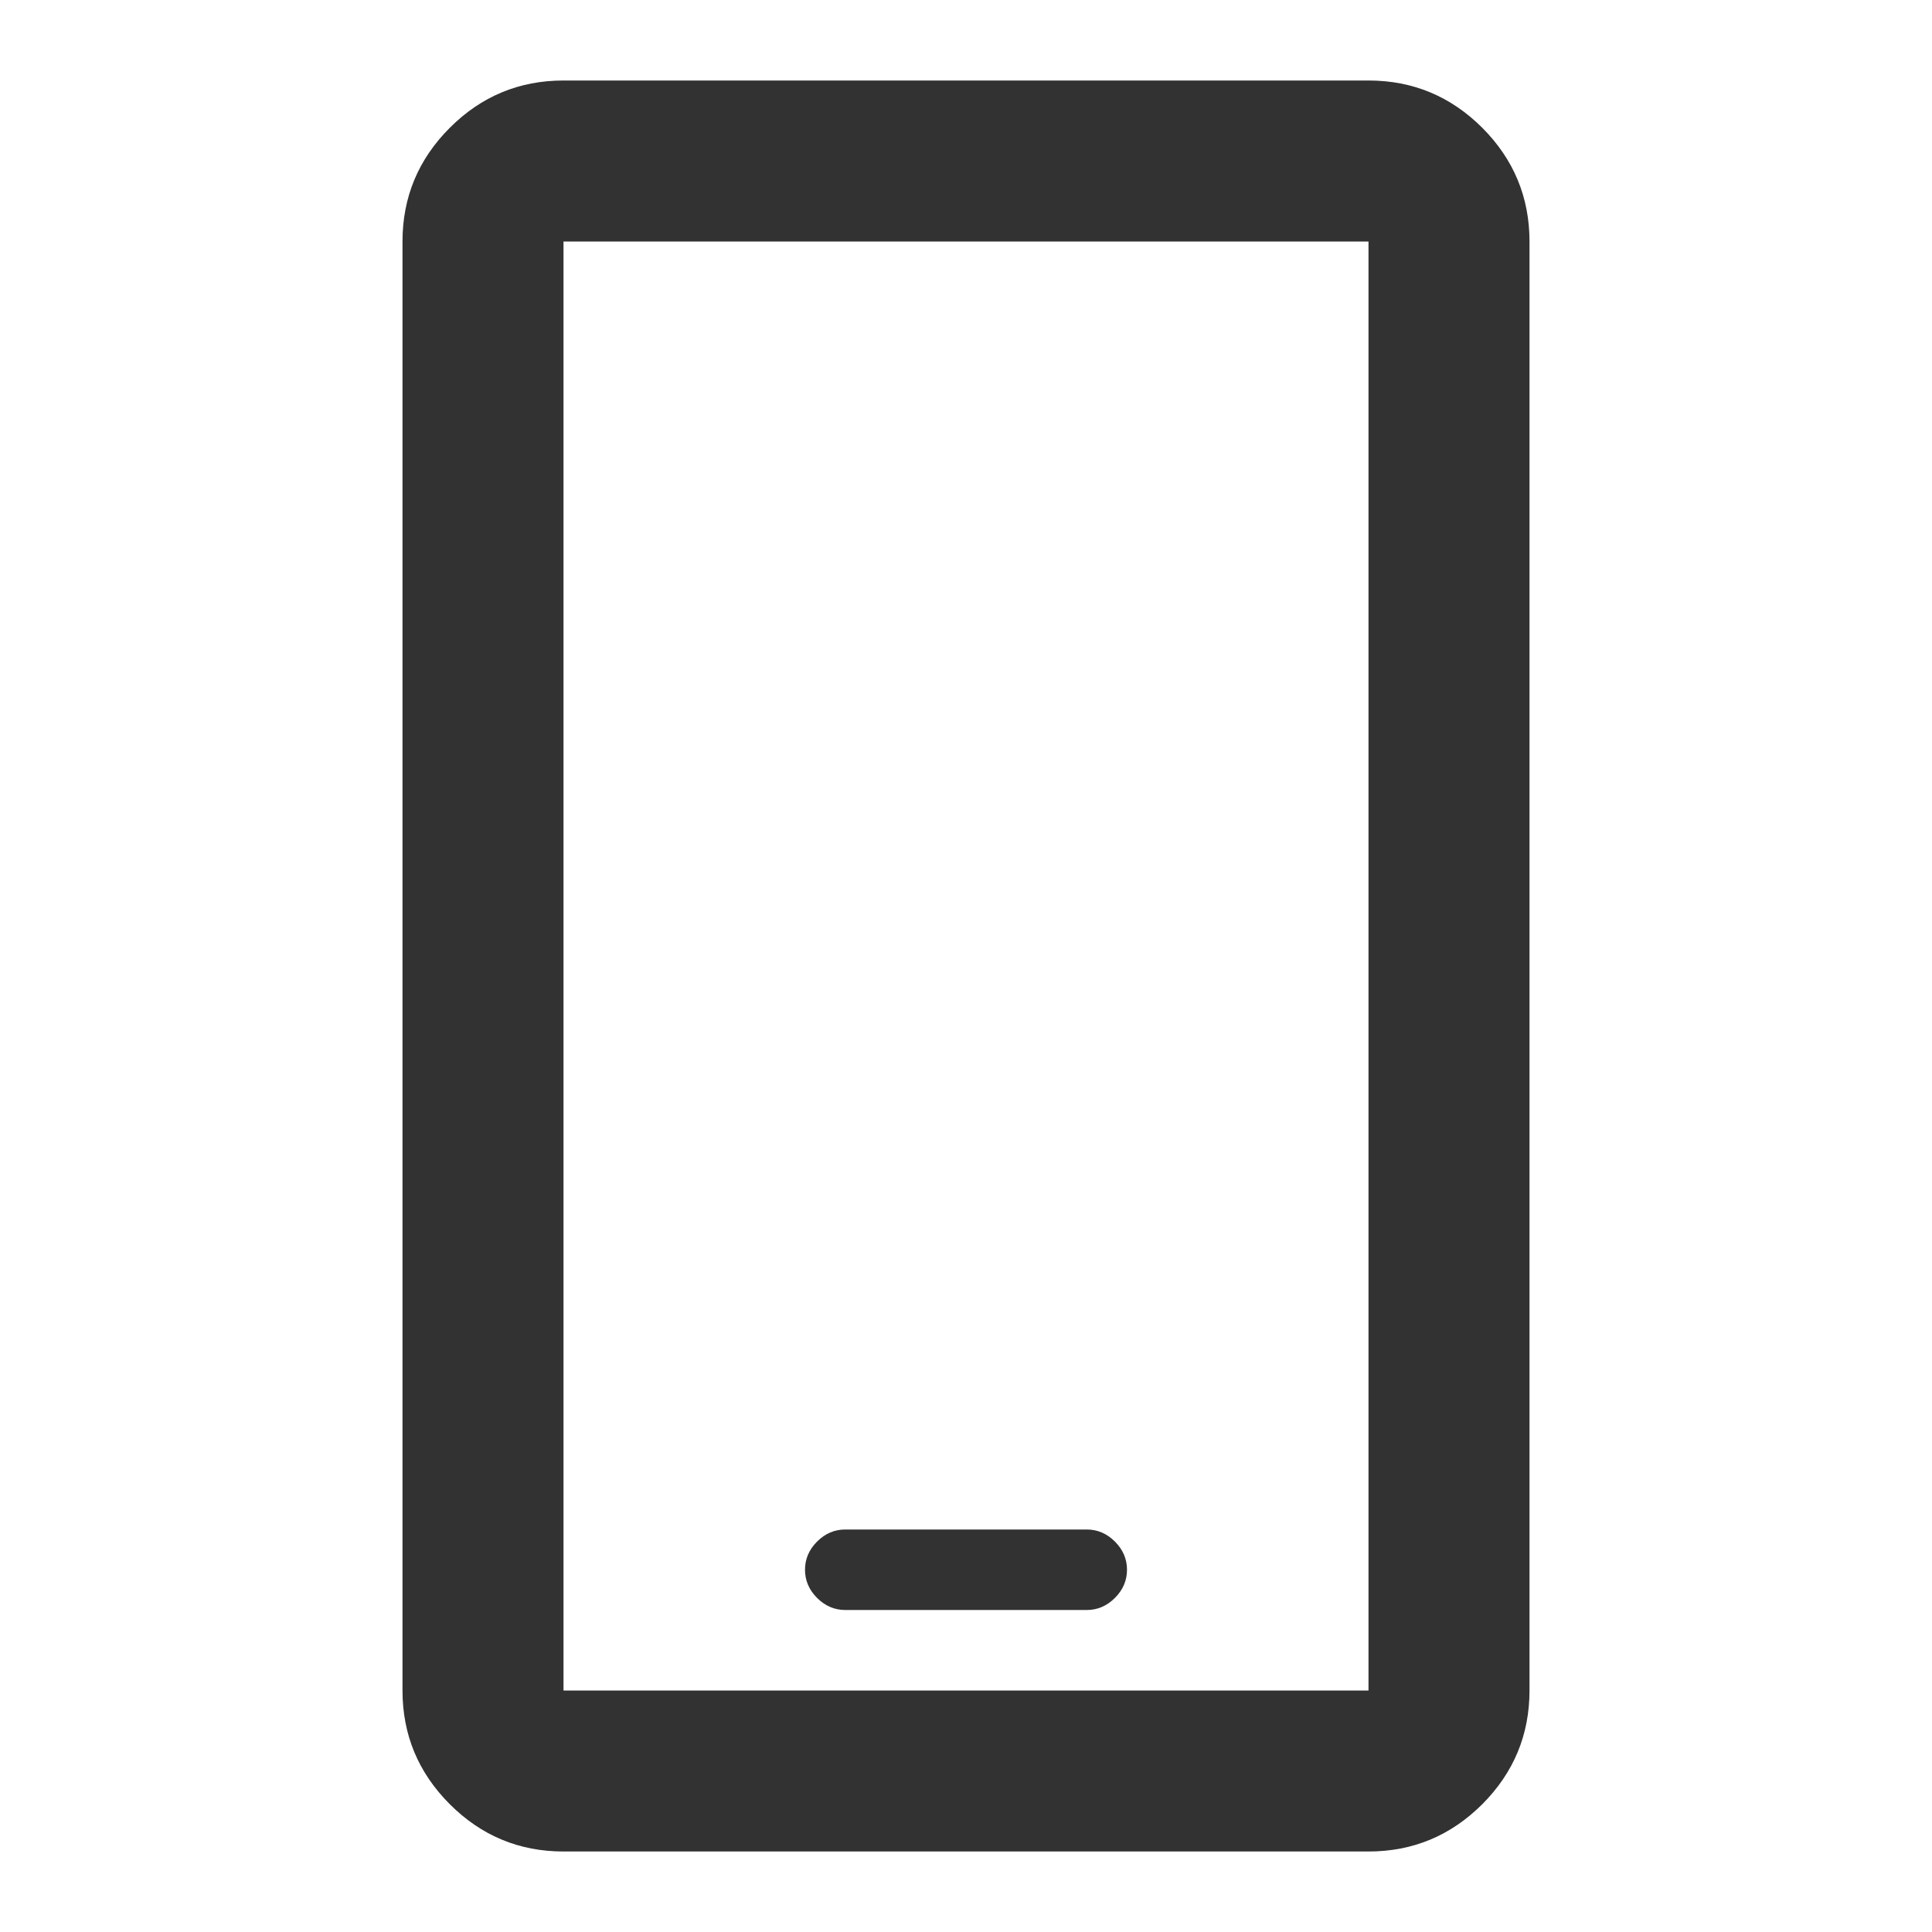 <svg width="24" height="24" viewBox="0 0 24 24" fill="none" xmlns="http://www.w3.org/2000/svg">
<g clip-path="url(#clip0_10496_9342)">
<path d="M10.5 20H13.5C13.633 20 13.75 19.95 13.85 19.85C13.95 19.75 14 19.633 14 19.5C14 19.367 13.95 19.25 13.85 19.15C13.75 19.05 13.633 19 13.5 19H10.5C10.367 19 10.25 19.05 10.15 19.15C10.05 19.25 10 19.367 10 19.5C10 19.633 10.05 19.75 10.15 19.85C10.25 19.95 10.367 20 10.5 20ZM7 23C6.45 23 5.979 22.804 5.588 22.413C5.196 22.021 5 21.55 5 21V3C5 2.45 5.196 1.979 5.588 1.587C5.979 1.196 6.45 1 7 1H17C17.55 1 18.021 1.196 18.413 1.587C18.804 1.979 19 2.45 19 3V21C19 21.55 18.804 22.021 18.413 22.413C18.021 22.804 17.55 23 17 23H7ZM7 21H17V3H7V21Z" fill="#323232"/>
</g>
<defs>
<clipPath id="clip0_10496_9342">
<rect width="24" height="24" fill="white"/>
</clipPath>
</defs>
</svg>
